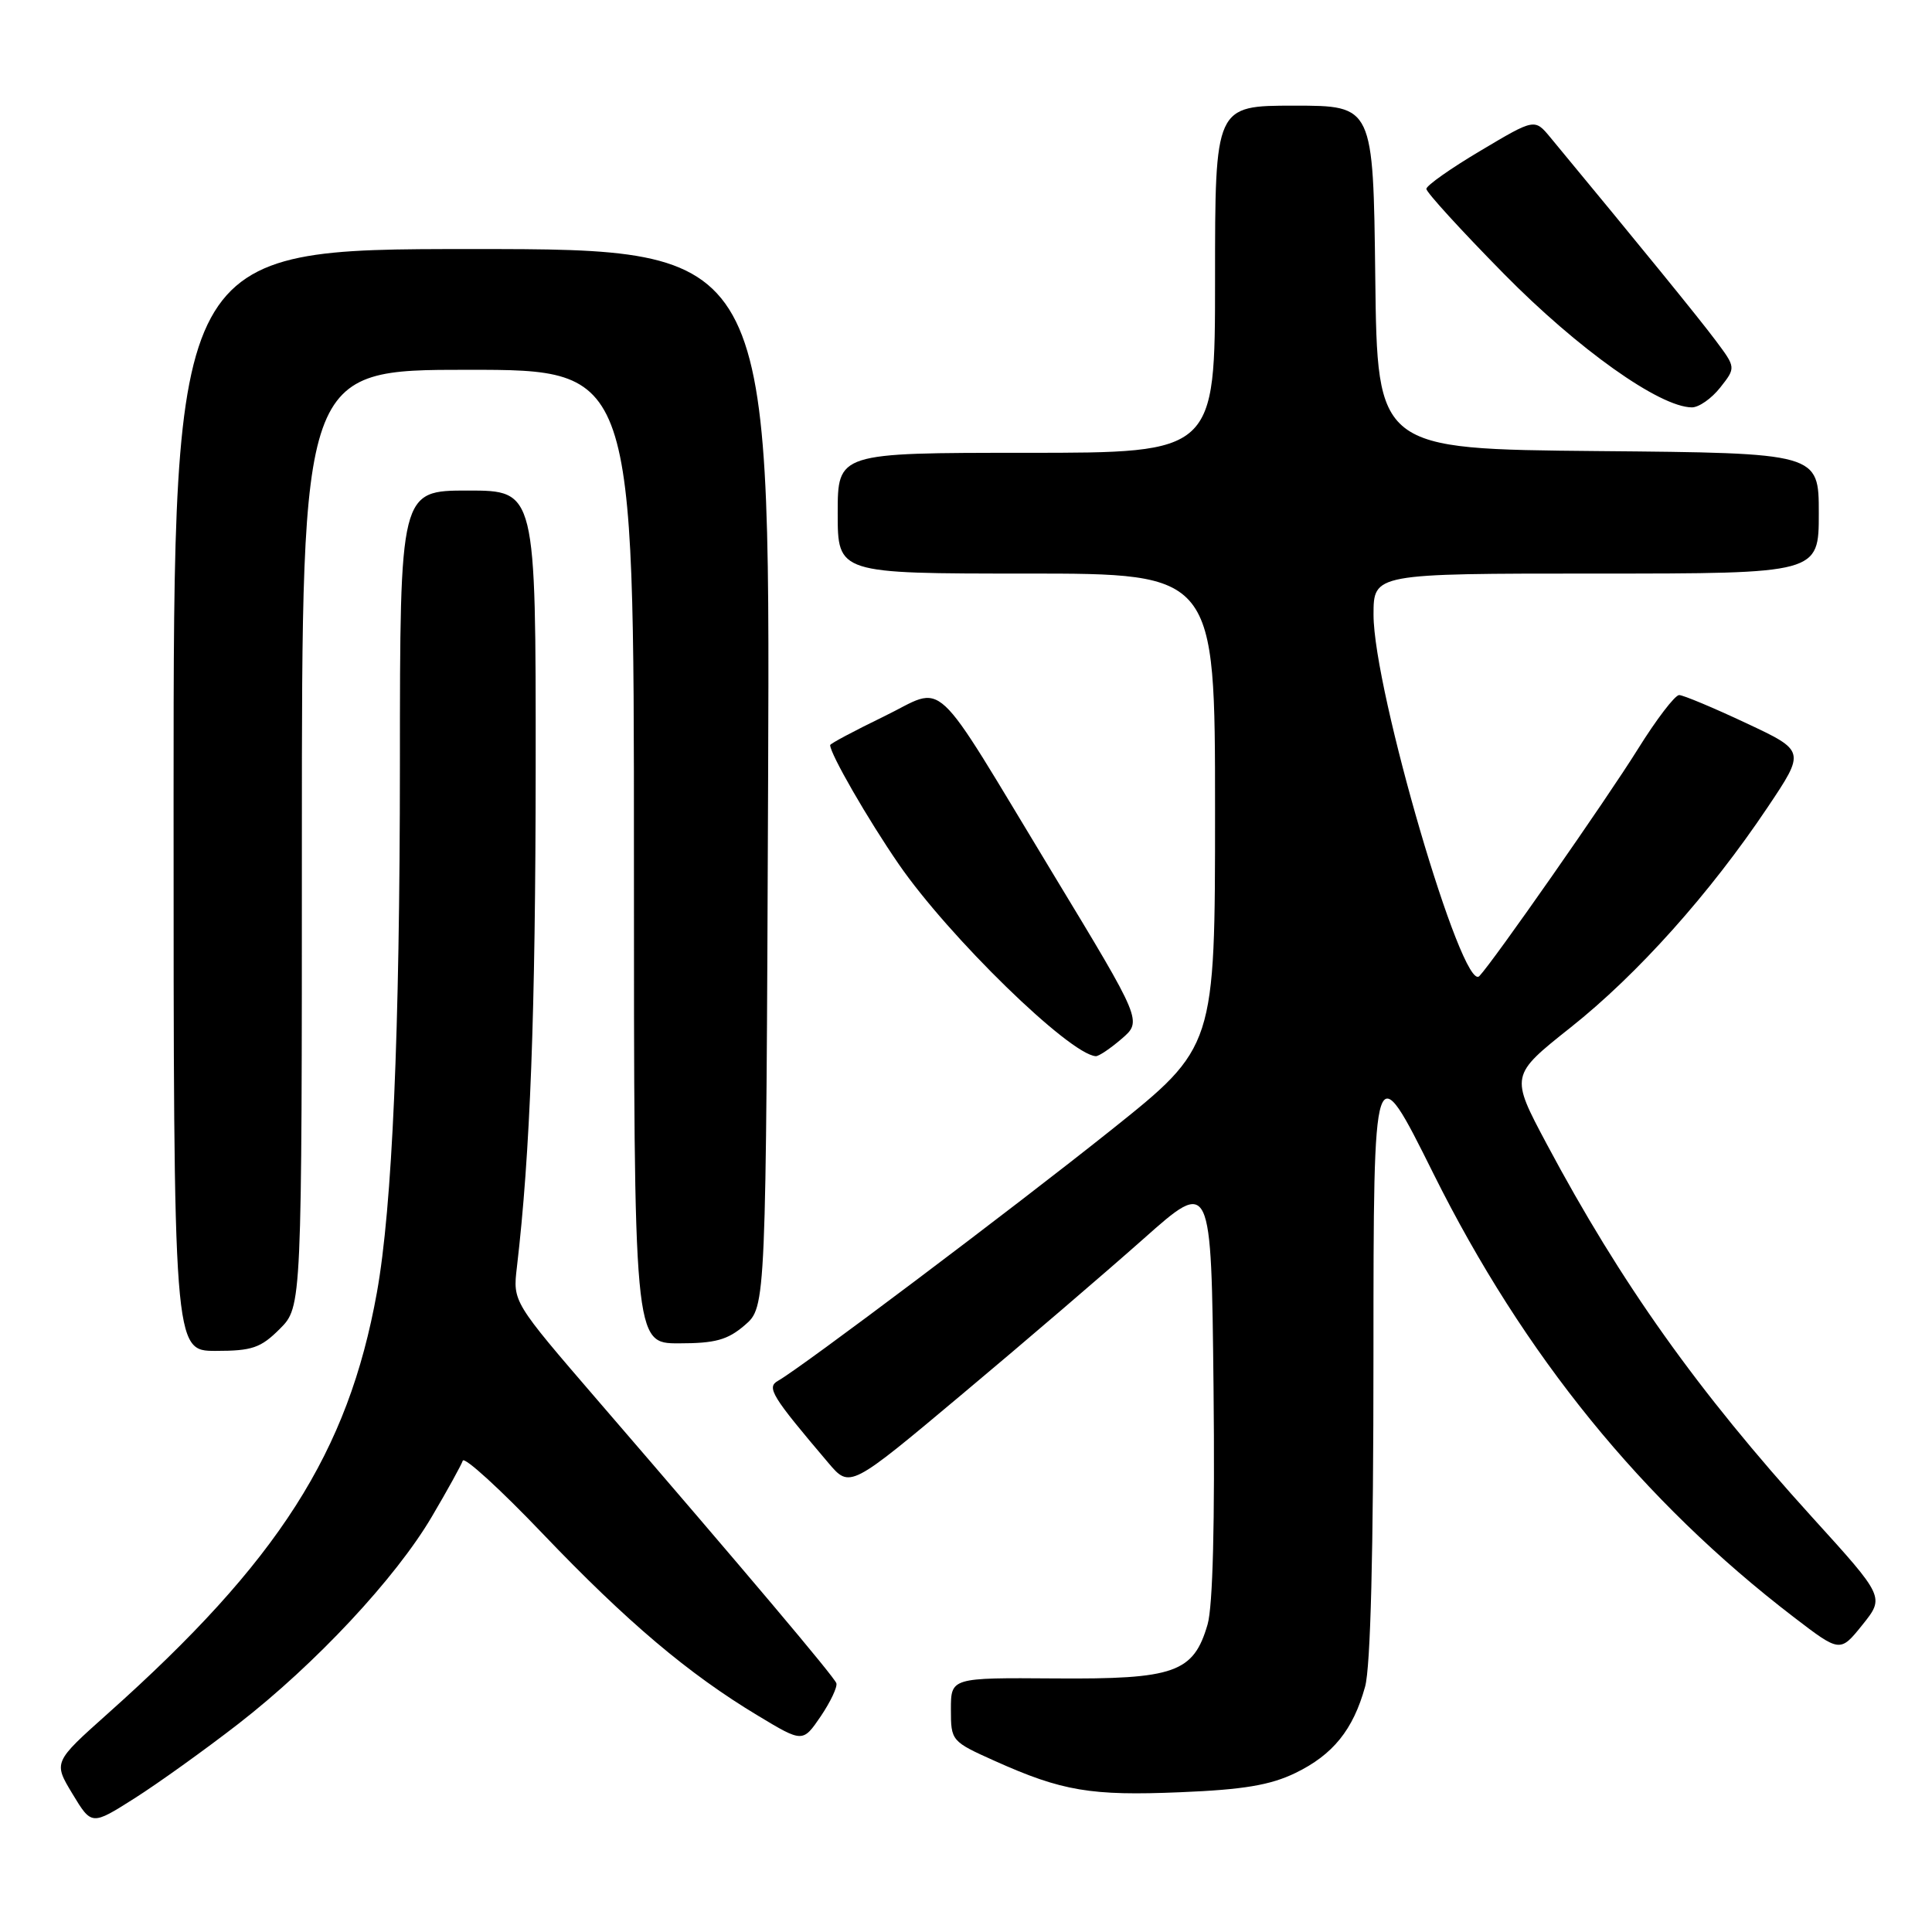 <?xml version="1.0" encoding="UTF-8" standalone="no"?>
<!DOCTYPE svg PUBLIC "-//W3C//DTD SVG 1.1//EN" "http://www.w3.org/Graphics/SVG/1.1/DTD/svg11.dtd" >
<svg xmlns="http://www.w3.org/2000/svg" xmlns:xlink="http://www.w3.org/1999/xlink" version="1.1" viewBox="0 0 256 256">
 <g >
 <path fill="currentColor"
d=" M 31.57 228.43 C 41.80 220.49 52.43 209.12 57.23 200.95 C 59.29 197.46 61.12 194.13 61.32 193.55 C 61.51 192.97 66.29 197.33 71.93 203.24 C 83.09 214.92 91.21 221.79 100.44 227.34 C 106.37 230.91 106.37 230.91 108.76 227.41 C 110.06 225.48 110.99 223.51 110.82 223.03 C 110.49 222.13 99.01 208.52 79.22 185.58 C 67.95 172.50 67.95 172.50 68.49 167.92 C 70.26 152.83 70.96 134.28 70.98 101.75 C 71.00 65.00 71.00 65.00 62.00 65.00 C 53.00 65.00 53.00 65.00 52.99 101.25 C 52.98 136.94 51.98 159.93 49.94 171.27 C 46.13 192.45 36.91 206.88 14.28 227.06 C 7.07 233.50 7.07 233.50 9.60 237.69 C 12.14 241.89 12.14 241.89 17.82 238.29 C 20.94 236.31 27.13 231.87 31.57 228.43 Z  M 171.65 234.93 C 176.62 232.52 179.30 229.21 180.88 223.50 C 181.61 220.88 181.99 205.68 181.99 179.54 C 182.00 139.57 182.00 139.57 189.95 155.54 C 201.92 179.58 217.62 198.90 237.66 214.26 C 243.82 218.98 243.82 218.98 246.78 215.30 C 249.73 211.62 249.73 211.62 240.11 201.03 C 224.95 184.32 214.80 170.06 204.94 151.57 C 200.11 142.50 200.11 142.50 208.12 136.14 C 217.00 129.09 226.56 118.40 234.20 107.00 C 239.23 99.50 239.23 99.50 231.36 95.81 C 227.04 93.78 223.05 92.11 222.50 92.10 C 221.95 92.09 219.48 95.32 217.02 99.27 C 212.89 105.90 197.88 127.39 196.02 129.34 C 193.78 131.68 182.00 91.44 182.00 81.46 C 182.00 76.00 182.00 76.00 211.50 76.00 C 241.00 76.00 241.00 76.00 241.00 68.02 C 241.00 60.03 241.00 60.03 211.75 59.77 C 182.50 59.50 182.50 59.50 182.23 36.75 C 181.96 14.00 181.96 14.00 171.48 14.00 C 161.00 14.00 161.00 14.00 161.00 37.00 C 161.00 60.00 161.00 60.00 136.00 60.00 C 111.00 60.00 111.00 60.00 111.00 68.00 C 111.00 76.00 111.00 76.00 136.00 76.00 C 161.00 76.00 161.00 76.00 161.00 107.37 C 161.00 138.74 161.00 138.74 147.25 149.72 C 134.10 160.21 106.17 181.24 103.08 182.97 C 101.54 183.84 102.24 184.98 109.77 193.85 C 112.62 197.21 112.62 197.21 127.56 184.68 C 135.78 177.80 146.55 168.56 151.50 164.17 C 160.50 156.17 160.50 156.17 160.80 183.84 C 160.99 201.72 160.71 212.83 160.01 215.25 C 158.15 221.63 155.66 222.52 139.79 222.40 C 126.00 222.30 126.00 222.30 126.00 226.51 C 126.00 230.68 126.06 230.75 131.83 233.34 C 140.72 237.33 144.56 237.98 156.40 237.48 C 164.76 237.14 168.32 236.54 171.65 234.93 Z  M 37.08 176.08 C 40.00 173.15 40.00 173.15 40.00 111.08 C 40.00 49.00 40.00 49.00 62.00 49.00 C 84.00 49.00 84.00 49.00 84.00 113.50 C 84.00 178.00 84.00 178.00 89.94 178.00 C 94.79 178.00 96.41 177.55 98.69 175.59 C 101.50 173.17 101.50 173.17 101.78 103.09 C 102.05 33.00 102.05 33.00 62.53 33.00 C 23.00 33.00 23.00 33.00 23.00 106.00 C 23.00 179.00 23.00 179.00 28.58 179.00 C 33.41 179.00 34.55 178.61 37.08 176.08 Z  M 148.62 137.65 C 151.35 135.30 151.35 135.30 139.55 115.81 C 123.03 88.53 125.55 90.86 117.07 94.96 C 113.18 96.85 110.00 98.54 110.00 98.73 C 110.00 99.90 114.98 108.54 119.09 114.51 C 125.72 124.13 141.69 139.70 145.19 139.95 C 145.58 139.98 147.12 138.94 148.62 137.65 Z  M 227.94 51.35 C 230.02 48.71 230.02 48.71 227.32 45.10 C 225.09 42.12 217.44 32.72 205.43 18.21 C 203.35 15.70 203.35 15.70 196.18 19.97 C 192.23 22.31 189.00 24.59 189.00 25.03 C 189.00 25.48 193.61 30.53 199.25 36.26 C 209.08 46.25 219.90 53.95 224.18 53.98 C 225.10 53.99 226.79 52.81 227.94 51.35 Z "/>
</g>
</svg>